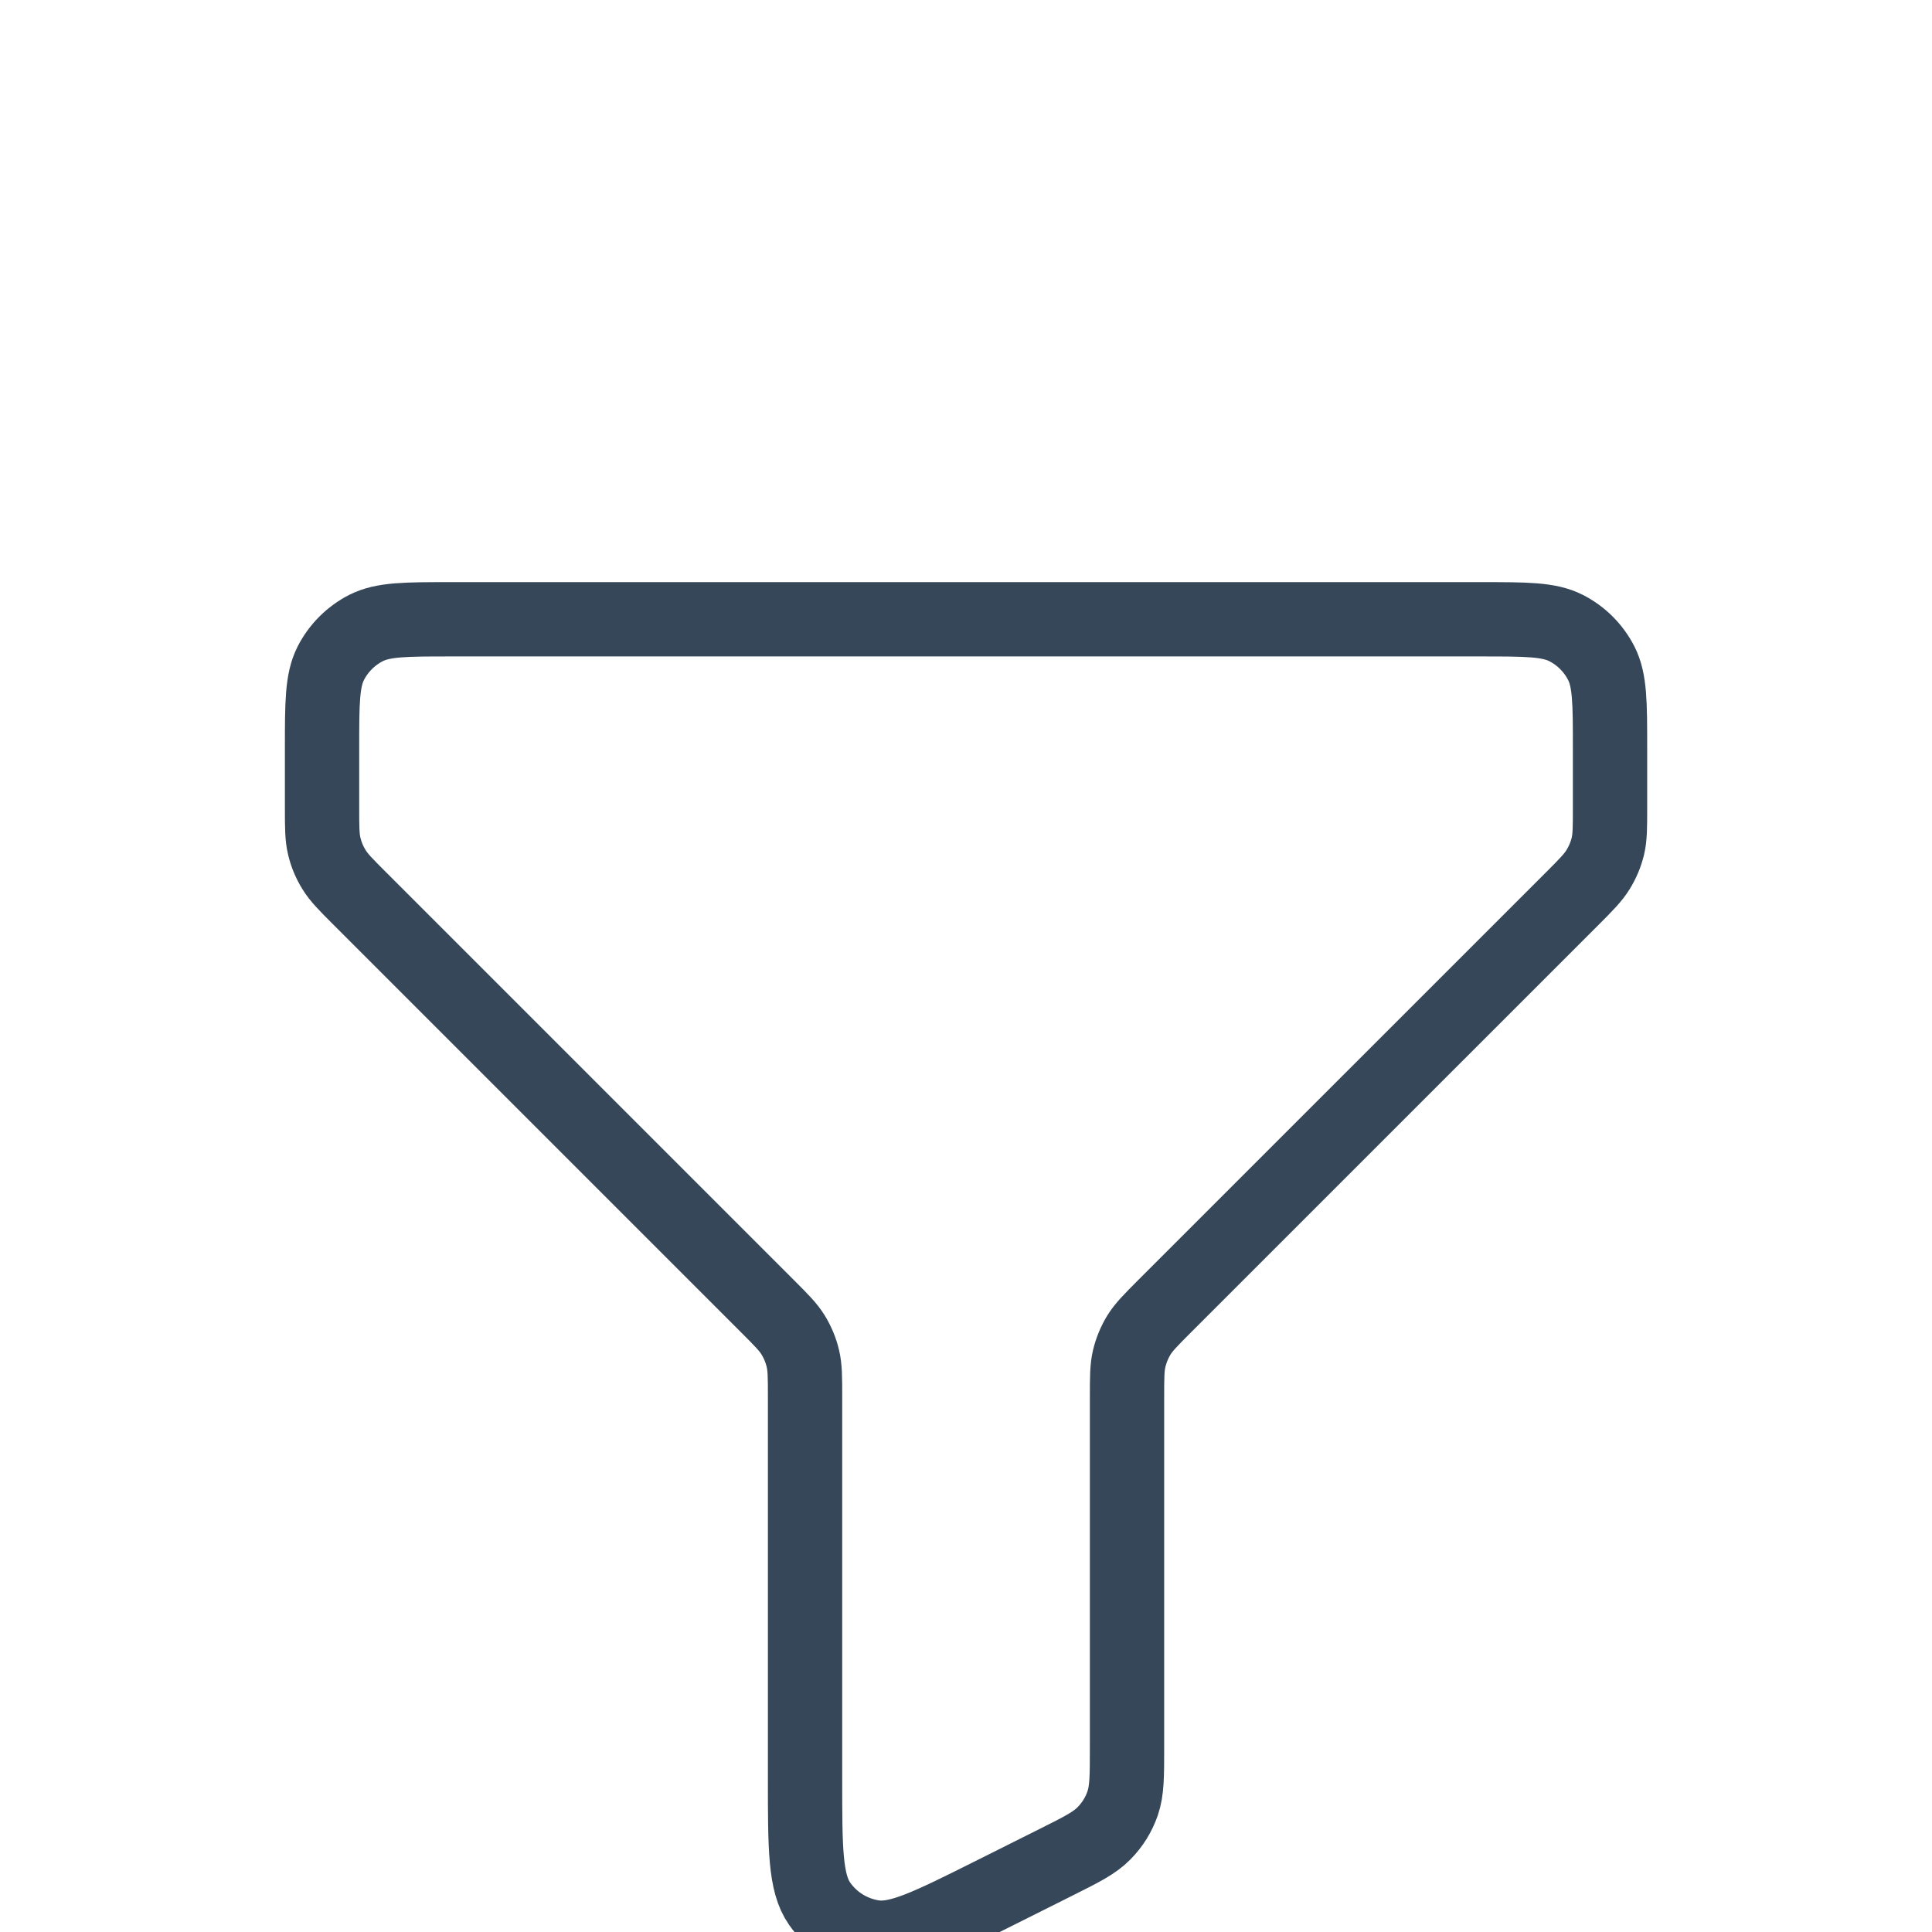 <svg width="26" height="26" viewBox="0 0 26 26" fill="none" xmlns="http://www.w3.org/2000/svg">
<g clip-path="url(#clip0_1475_46)">
<g filter="url(#filter0_d_1475_46)">
<path d="M21.667 6.067C21.667 5.461 21.667 5.157 21.549 4.925C21.445 4.722 21.28 4.556 21.076 4.452C20.844 4.334 20.54 4.334 19.933 4.334H6.067C5.46 4.334 5.157 4.334 4.925 4.452C4.722 4.556 4.556 4.722 4.452 4.925C4.334 5.157 4.334 5.461 4.334 6.067V6.866C4.334 7.131 4.334 7.264 4.364 7.388C4.39 7.499 4.434 7.604 4.494 7.701C4.561 7.811 4.655 7.905 4.842 8.092L10.326 13.576C10.514 13.764 10.607 13.857 10.674 13.966C10.733 14.063 10.778 14.169 10.804 14.28C10.834 14.403 10.834 14.534 10.834 14.794V19.946C10.834 20.875 10.834 21.339 11.03 21.619C11.2 21.863 11.464 22.026 11.759 22.07C12.096 22.119 12.512 21.912 13.342 21.497L14.209 21.063C14.557 20.889 14.73 20.802 14.857 20.672C14.97 20.558 15.056 20.42 15.108 20.268C15.167 20.096 15.167 19.901 15.167 19.513V14.802C15.167 14.537 15.167 14.404 15.197 14.28C15.224 14.169 15.268 14.063 15.327 13.966C15.394 13.858 15.487 13.765 15.671 13.58L15.675 13.576L21.16 8.092C21.347 7.904 21.44 7.811 21.507 7.701C21.567 7.604 21.611 7.499 21.638 7.388C21.667 7.265 21.667 7.134 21.667 6.874V6.067Z" stroke="#354759" stroke-linecap="round" stroke-linejoin="round"/>
</g>
</g>
<defs>
<filter id="filter0_d_1475_46" x="-0.166" y="3.834" width="26.334" height="26.742" filterUnits="userSpaceOnUse" color-interpolation-filters="sRGB">
<feFlood flood-opacity="0" result="BackgroundImageFix"/>
<feColorMatrix in="SourceAlpha" type="matrix" values="0 0 0 0 0 0 0 0 0 0 0 0 0 0 0 0 0 0 127 0" result="hardAlpha"/>
<feOffset dy="4"/>
<feGaussianBlur stdDeviation="2"/>
<feComposite in2="hardAlpha" operator="out"/>
<feColorMatrix type="matrix" values="0 0 0 0 0 0 0 0 0 0 0 0 0 0 0 0 0 0 0.25 0"/>
<feBlend mode="normal" in2="BackgroundImageFix" result="effect1_dropShadow_1475_46"/>
<feBlend mode="normal" in="SourceGraphic" in2="effect1_dropShadow_1475_46" result="shape"/>
</filter>
<clipPath id="clip0_1475_46">
<rect width="26" height="26" fill="white"/>
</clipPath>
</defs>
</svg>
